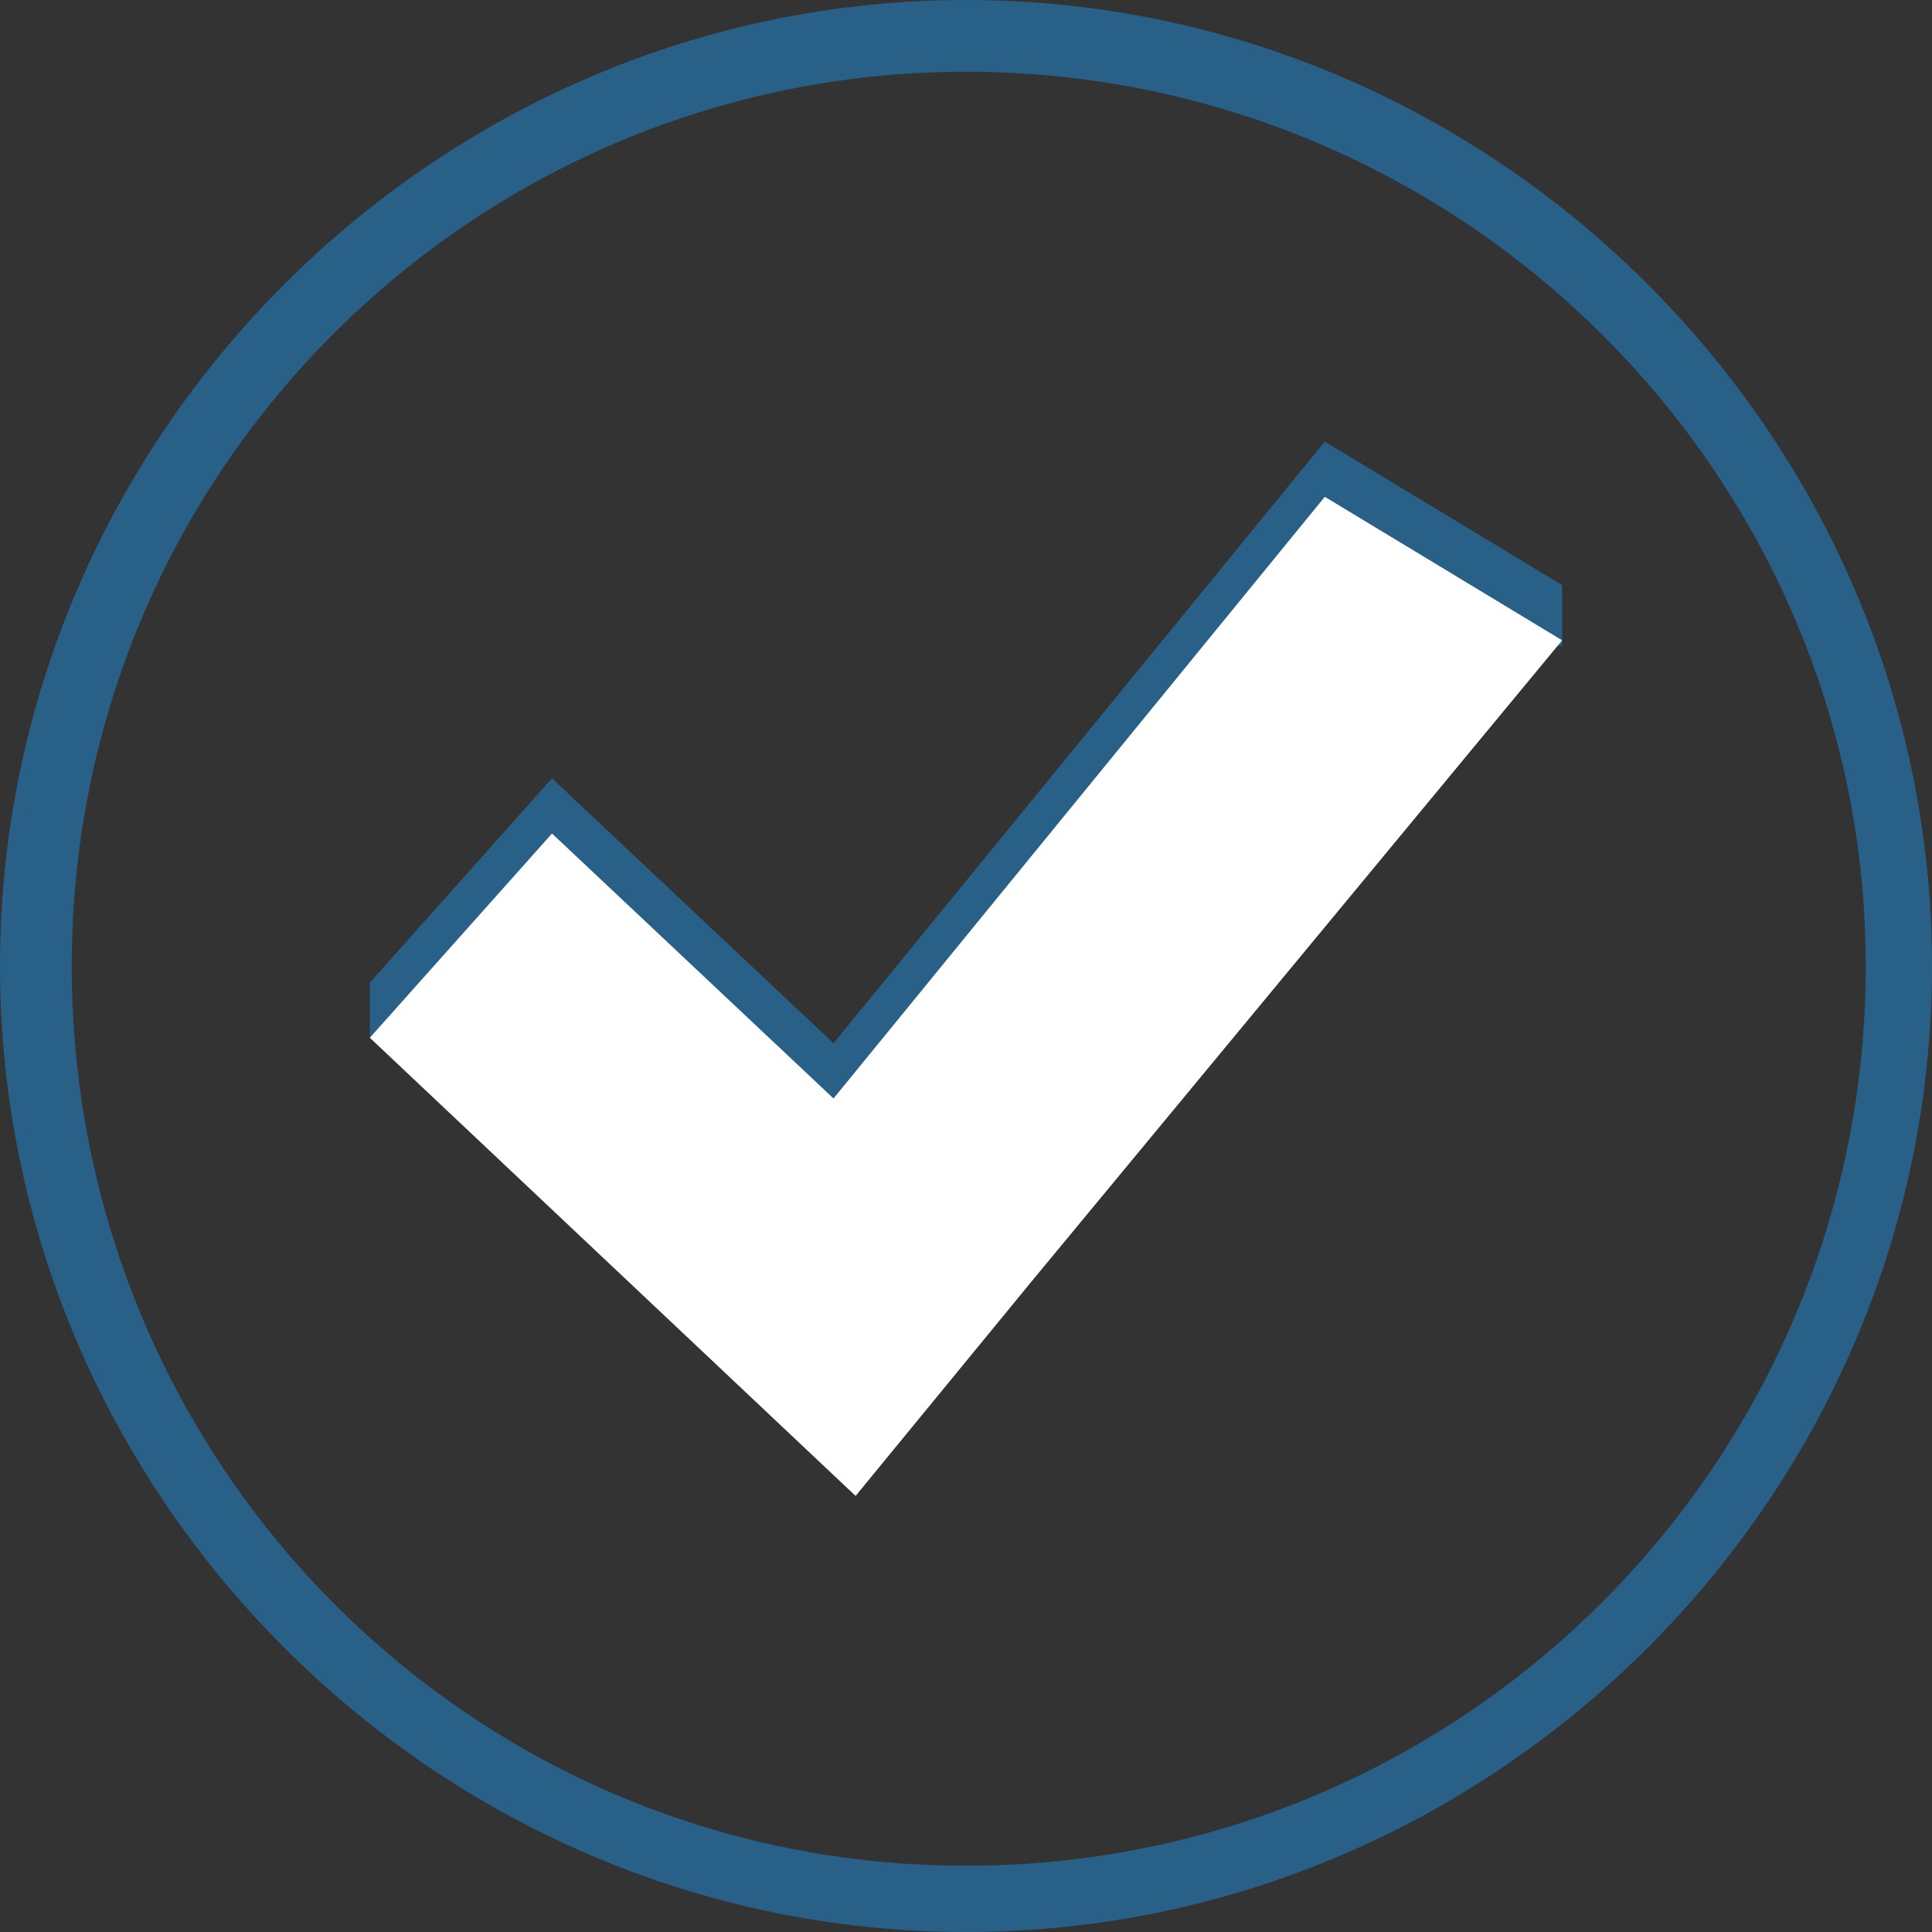 <svg xmlns="http://www.w3.org/2000/svg" width="35" height="35" xml:space="preserve"><rect width="100%" height="100%" fill="#333333" stroke="none"/><path fill="#296088" d="M28.3 10.6 24 8l-8.9 10.9-5.1-4.8-3.3 3.7v1h1l7.8 7.3 3.2-3.9 8.8-10.5h.8z"/><path fill="#FFF" d="M28.3 11.6 24 9l-8.9 10.9-5.1-4.8-3.3 3.7 8.8 8.3 3.2-3.9z"/><path fill="#296088" d="M17.5 0C7.9 0 0 7.9 0 17.5S7.9 35 17.5 35 35 27.1 35 17.5 27.1 0 17.5 0zm0 33.8c-9 0-16.2-7.3-16.2-16.3S8.6 1.3 17.5 1.3c9 0 16.3 7.3 16.3 16.2 0 9-7.3 16.3-16.3 16.3z"/></svg>
